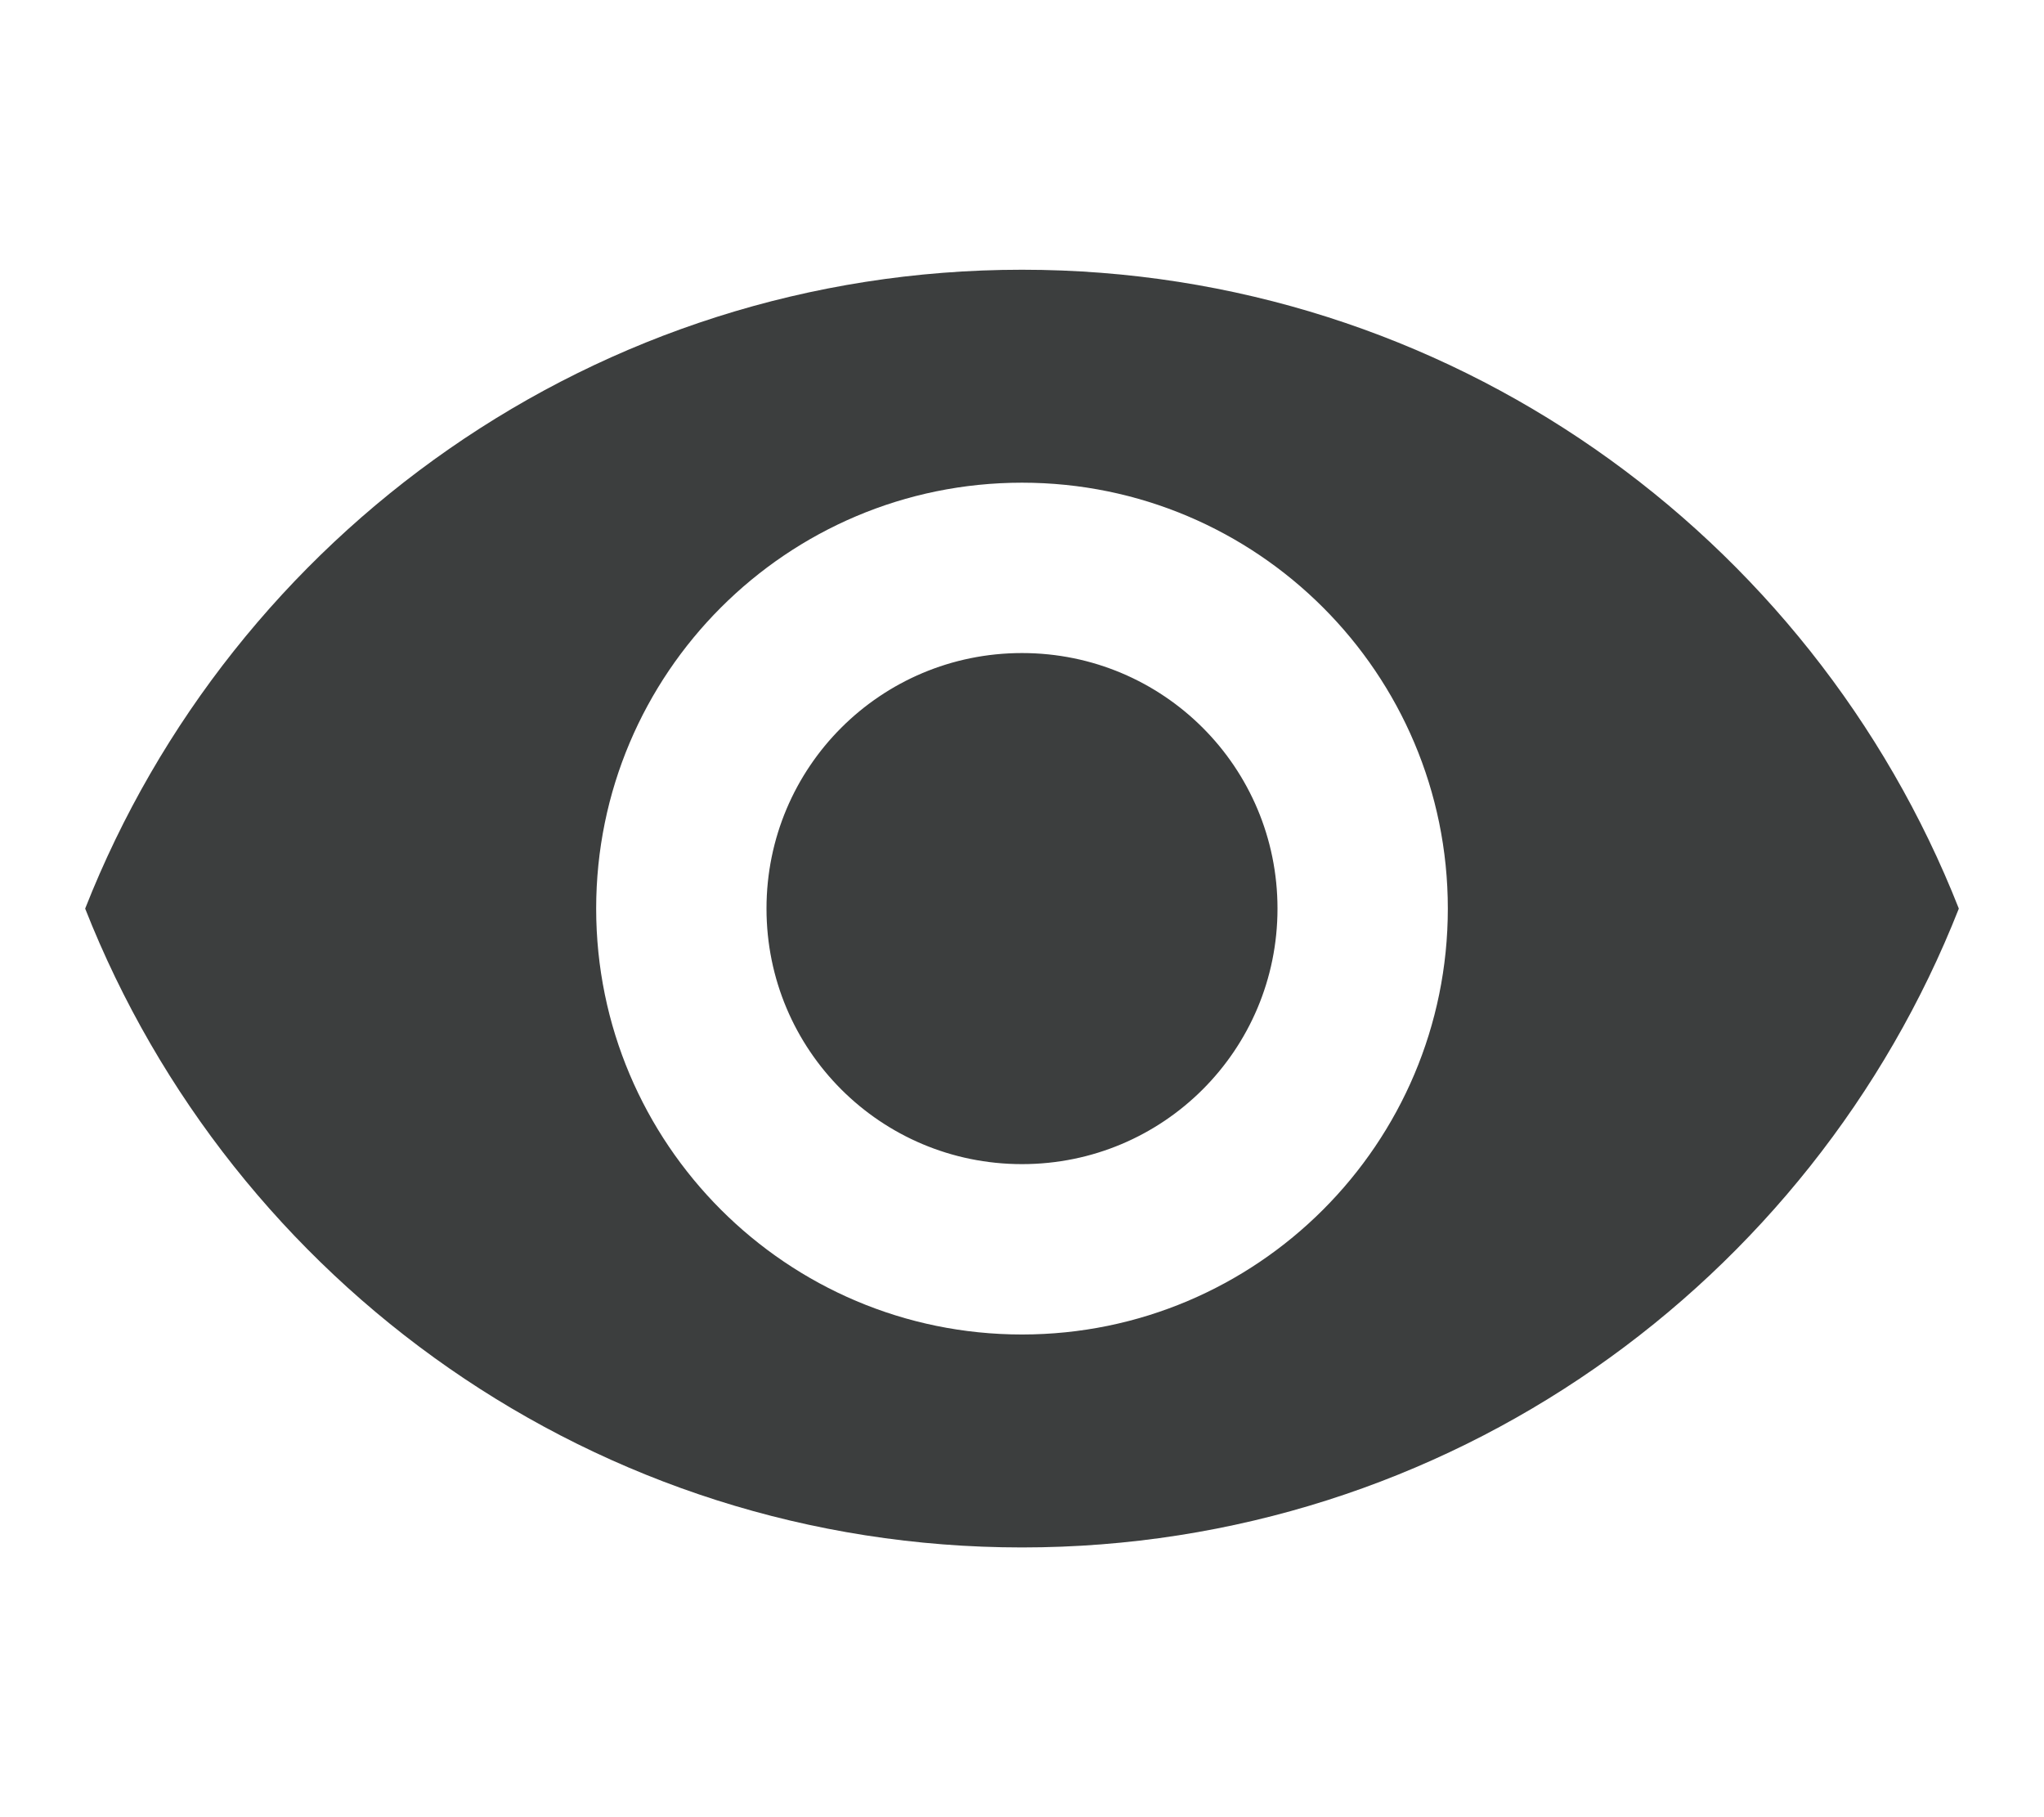 <svg width="18" height="16" viewBox="0 0 18 16" fill="none" xmlns="http://www.w3.org/2000/svg">
<path d="M9 2.375C5.25 2.375 2.047 4.707 0.75 8C2.047 11.293 5.25 13.625 9 13.625C12.75 13.625 15.953 11.293 17.25 8C15.953 4.707 12.75 2.375 9 2.375ZM9 11.75C6.93 11.75 5.25 10.07 5.25 8C5.25 5.93 6.93 4.25 9 4.25C11.07 4.25 12.75 5.93 12.75 8C12.75 10.07 11.07 11.75 9 11.75ZM9 5.75C7.755 5.75 6.75 6.755 6.75 8C6.75 9.245 7.755 10.25 9 10.25C10.245 10.25 11.25 9.245 11.25 8C11.25 6.755 10.245 5.75 9 5.75Z" fill="#3C3E3E"/>
</svg>

